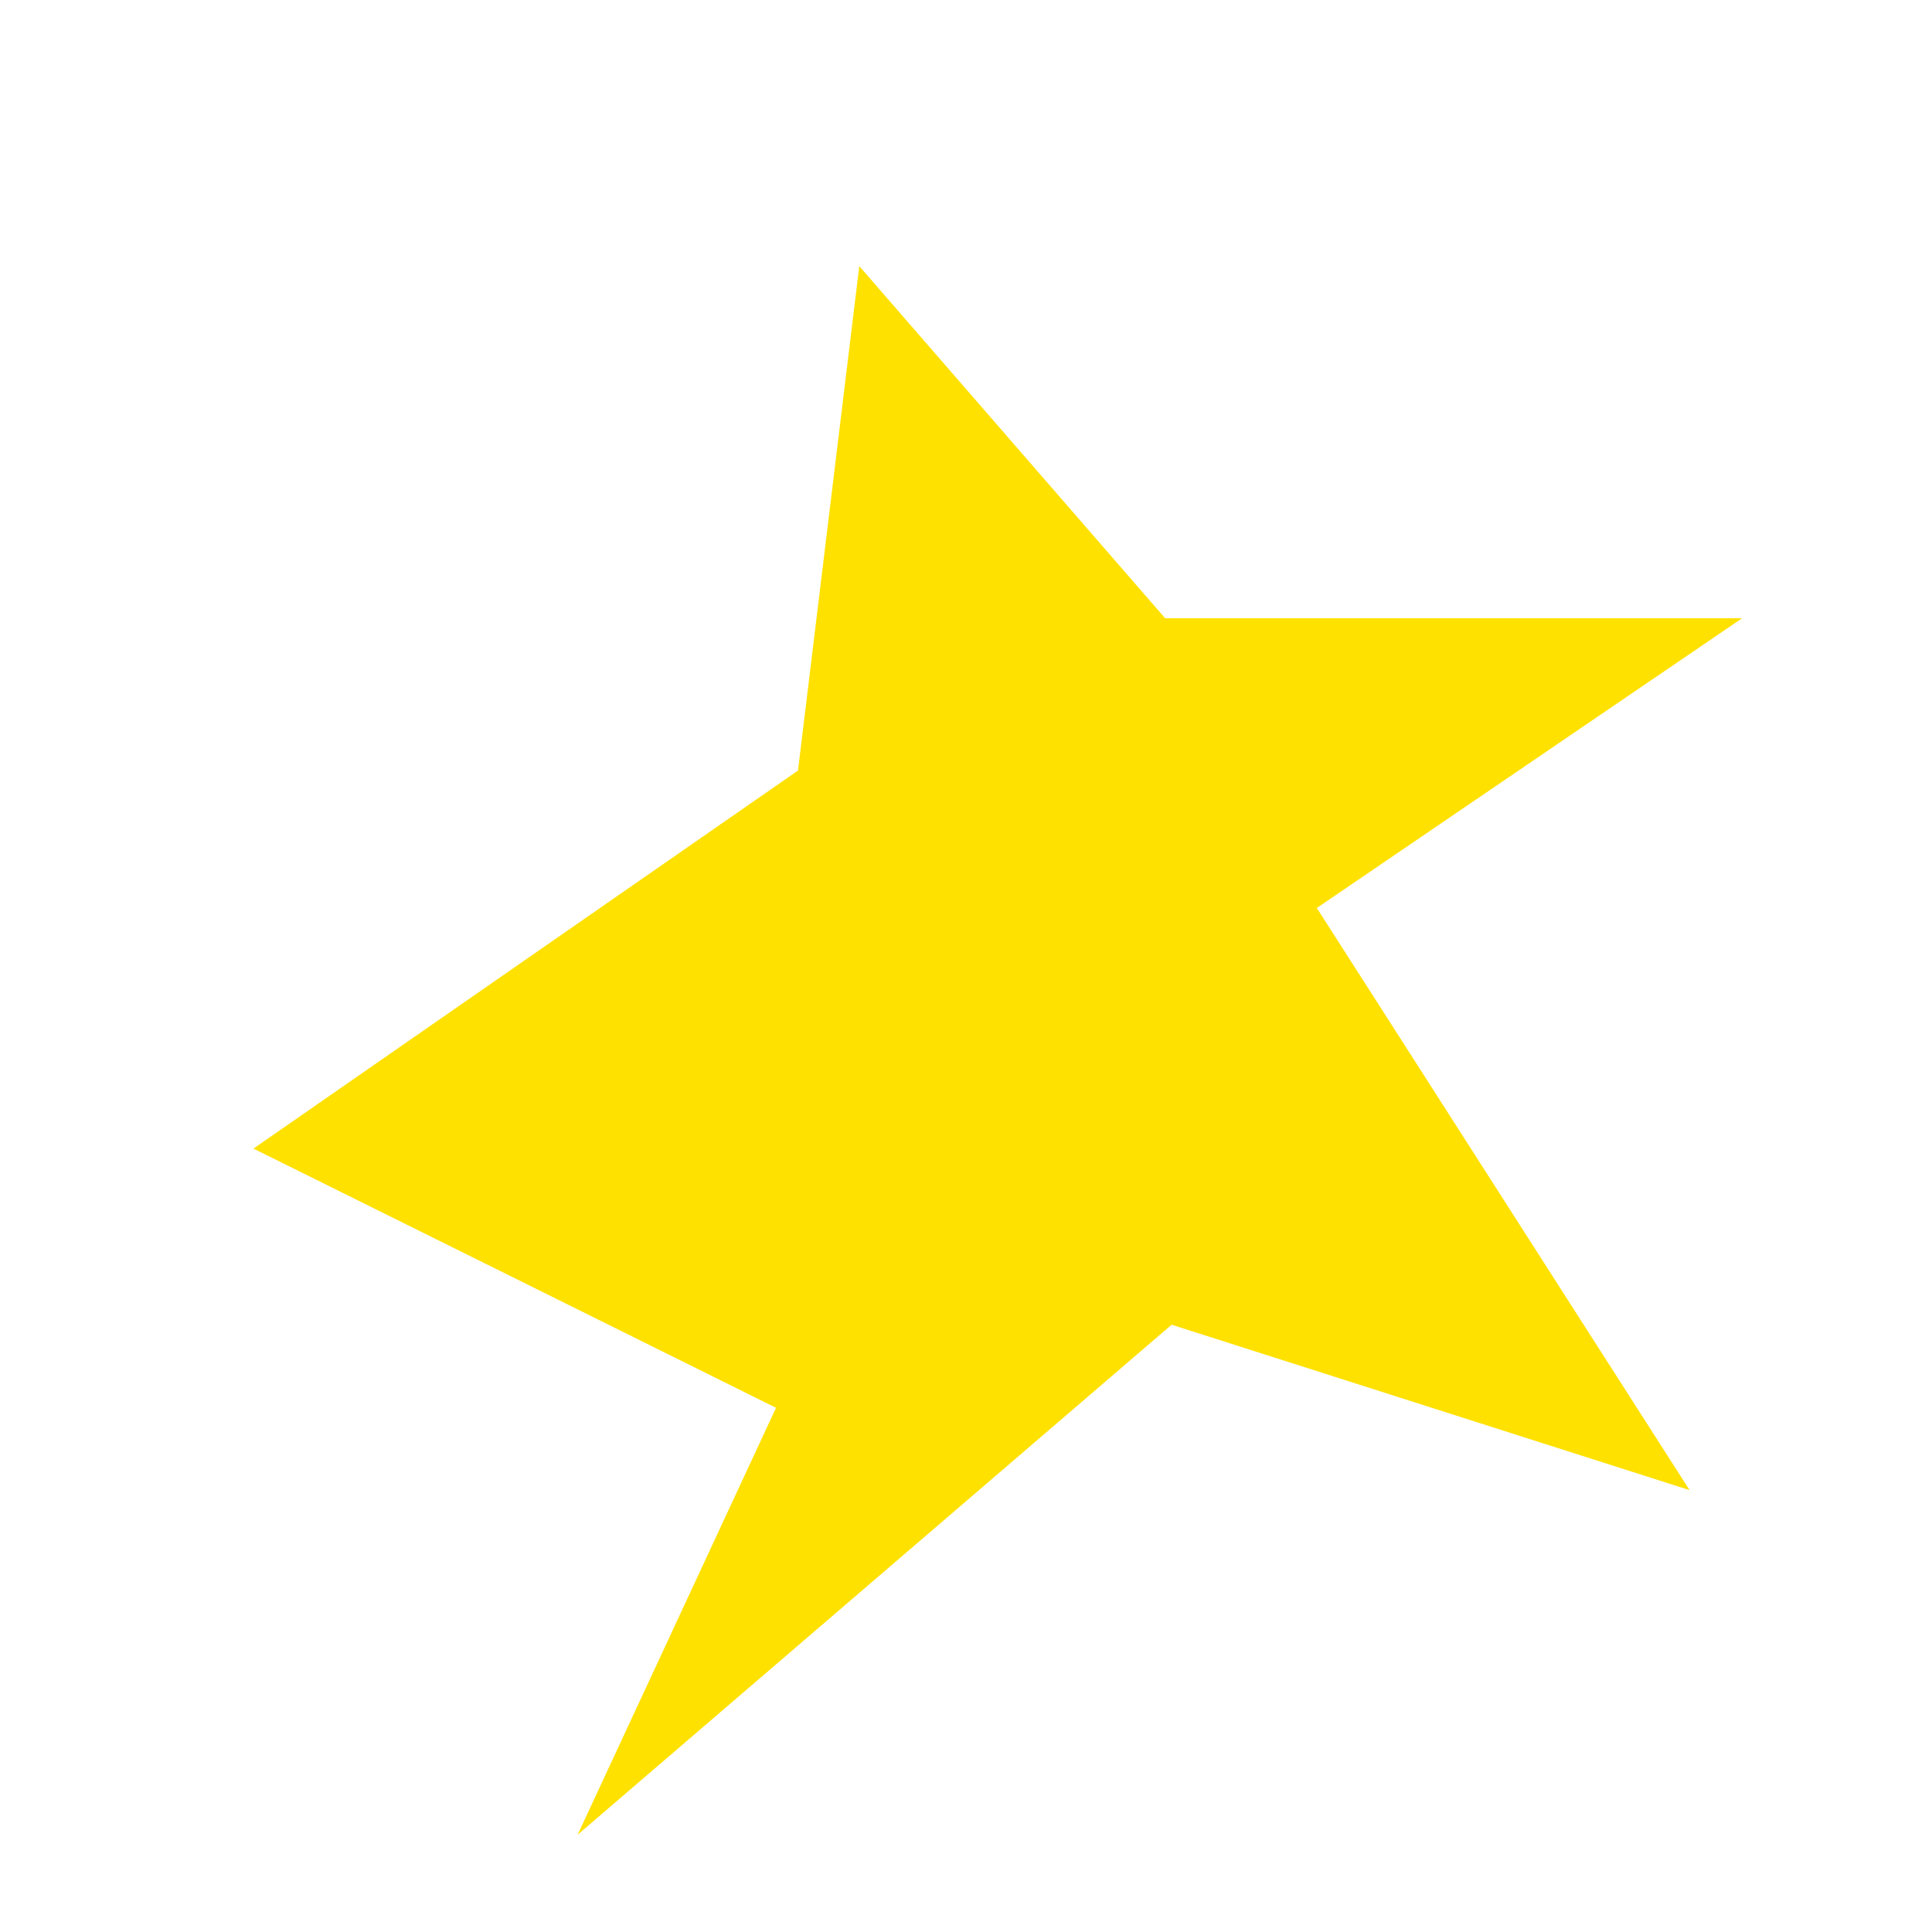 <?xml version="1.0" encoding="utf-8"?>
<!-- Generator: Adobe Illustrator 27.8.1, SVG Export Plug-In . SVG Version: 6.00 Build 0)  -->
<svg version="1.1" id="Layer_1" xmlns="http://www.w3.org/2000/svg" xmlns:xlink="http://www.w3.org/1999/xlink" x="0px" y="0px"
	 viewBox="0 0 50 50" style="enable-background:new 0 0 50 50;" xml:space="preserve">
<style type="text/css">
	.st0{fill:none;stroke:#FFE100;stroke-width:3;stroke-miterlimit:10;}
	.st1{fill:#FFE100;stroke:#FFE100;stroke-miterlimit:10;}
</style>
<polygon class="st0" points="-250.41,-0.19 -247.54,-9.08 -239.86,4.16 -230.42,6.83 -239.73,11.65 -241.72,18.43 -248.5,13.19 
	-258.06,21.51 -255.9,8.56 -261.76,-2.23 "/>
<polygon class="st0" points="-157.78,4.52 -147.03,2.22 -138.79,-5.83 -129.79,4.52 -119.79,6.81 -131.18,13.71 -129.34,28.08 
	-138.95,16.58 -149.18,24.63 -149.18,13.84 "/>
<polygon class="st0" points="22.06,35.74 9.5,29.51 22.06,20.79 23.32,10.42 29.47,17.5 40.22,17.5 32.03,23.08 40.22,35.87 
	29.98,32.6 19.23,41.83 "/>
<polygon class="st0" points="-98.26,3.16 -91.44,-8 -85.34,3.16 -75.65,7.09 -82.79,10.8 -86.95,26.34 -93.29,20.26 -99.7,26.34 
	-104.36,16.01 -111.54,9.17 "/>
<polygon class="st0" points="-56.58,20.54 -68.9,17.88 -62.14,10.31 -70.44,-4.96 -57.6,4.58 -48.12,-5.21 -48.97,7.04 
	-37.83,13.71 -46.61,15.12 -48.06,25.56 "/>
<polygon class="st1" points="-245.39,53.14 -242.52,44.26 -234.84,57.5 -225.4,60.16 -234.71,64.98 -236.7,71.76 -243.48,66.52 
	-253.04,74.84 -250.88,61.9 -256.74,51.11 "/>
<polygon class="st1" points="-156.76,45.85 -146.01,43.55 -137.77,35.5 -128.77,45.85 -118.77,48.15 -130.16,55.04 -128.32,69.41 
	-137.93,57.92 -148.16,65.96 -148.16,55.18 "/>
<polygon class="st1" points="22.08,35.74 9.52,29.51 22.08,20.79 23.34,10.42 29.49,17.5 40.24,17.5 32.05,23.08 40.24,35.87 
	30,32.6 19.25,41.83 "/>
<polygon class="st1" points="-97.24,44.49 -90.42,33.33 -84.32,44.49 -74.63,48.43 -81.77,52.13 -85.93,67.67 -92.27,61.59 
	-98.68,67.67 -103.34,57.34 -110.52,50.5 "/>
<polygon class="st1" points="-55.56,61.87 -67.88,59.21 -61.12,51.64 -69.42,36.37 -56.58,45.91 -47.1,36.13 -47.95,48.37 
	-36.81,55.04 -45.59,56.45 -47.04,66.89 "/>
</svg>
